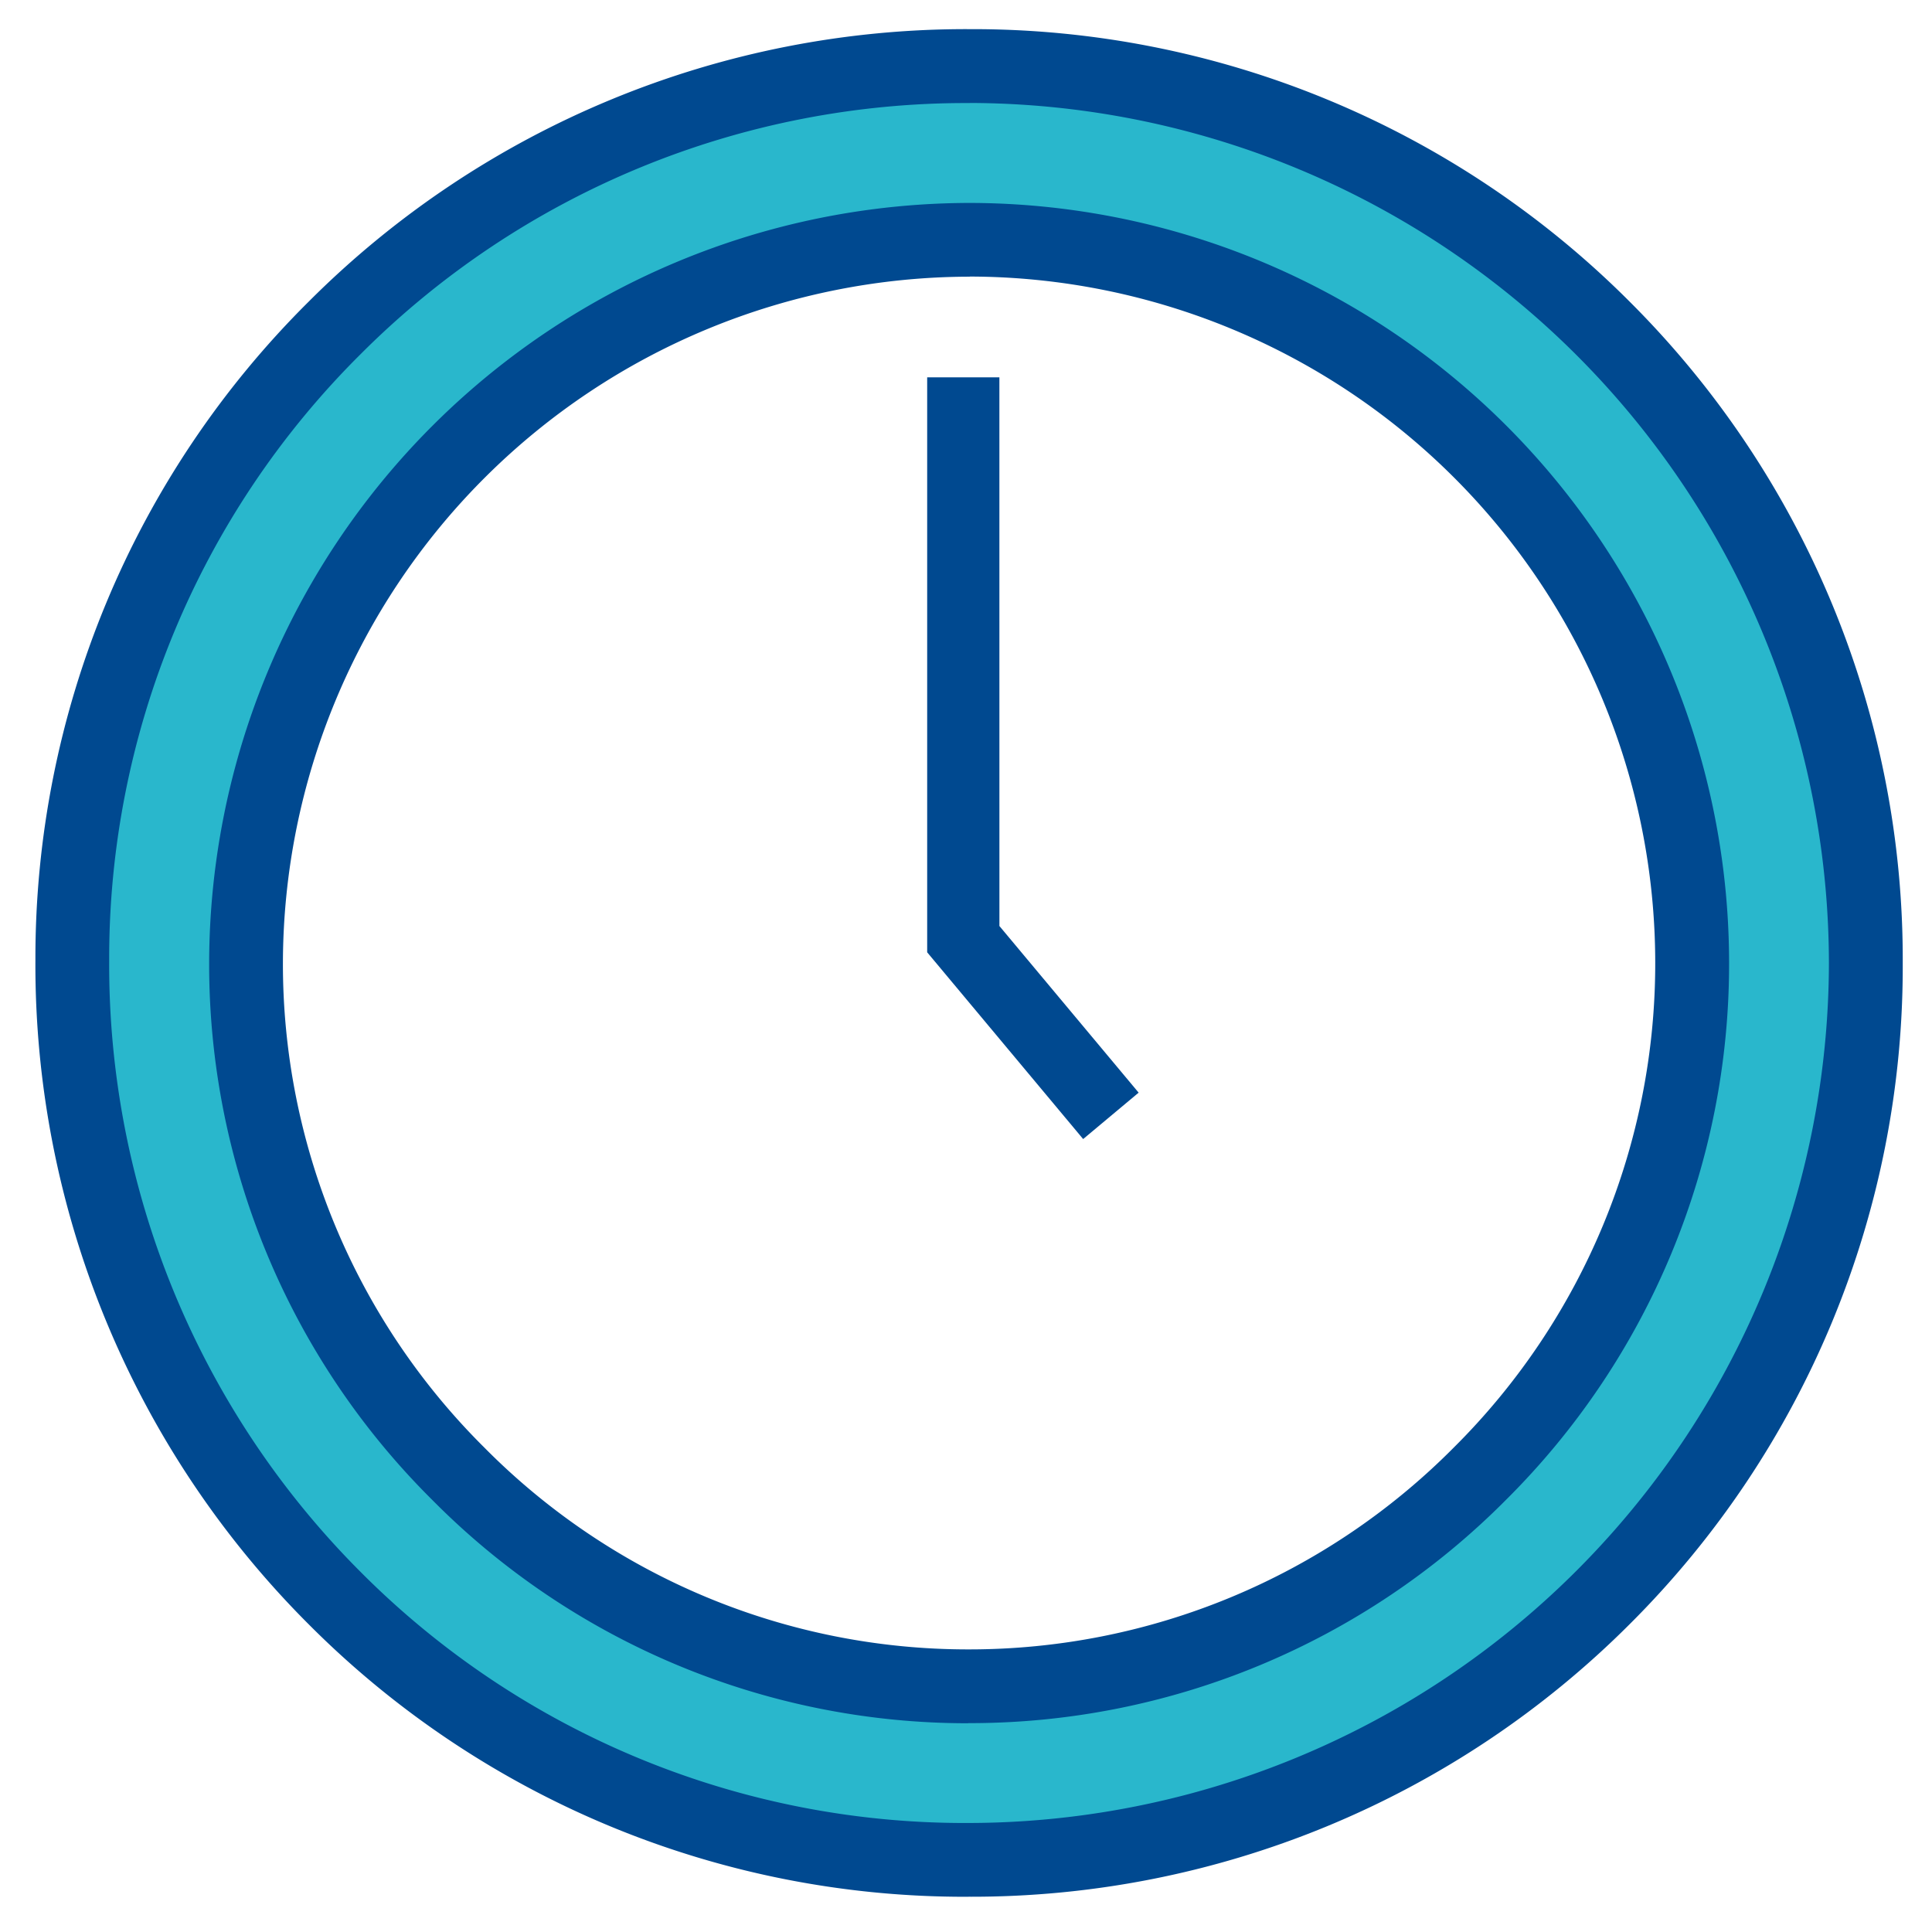 <svg id="Grupo_26892" data-name="Grupo 26892" xmlns="http://www.w3.org/2000/svg" width="66.888" height="66.888" viewBox="0 0 66.888 66.888">
  <rect id="Rectángulo_10969" data-name="Rectángulo 10969" width="66.888" height="66.888" transform="translate(0 0)" fill="none"/>
  <g id="Grupo_26883" data-name="Grupo 26883" transform="translate(1.225 1.01)">
    <path id="Trazado_48787" data-name="Trazado 48787" d="M3248.978,5668.683h-2.5v19.906l5.4,6.465,1.921-1.606-4.82-5.769Z" transform="translate(-3215.603 -5656.629)" fill="#004990"/>
    <g id="Grupo_26650" data-name="Grupo 26650" transform="translate(0 0)">
      <g id="Grupo_26647" data-name="Grupo 26647" transform="translate(1.294 0.939)">
        <path id="Trazado_48949" data-name="Trazado 48949" d="M-457.326,3713.215a30.968,30.968,0,0,1-31.066,31.048,30.975,30.975,0,0,1-31.028-31.154,30.979,30.979,0,0,1,31.1-30.95A30.969,30.969,0,0,1-457.326,3713.215Zm-56.079-.035a25.109,25.109,0,0,0,25,25.074,25.113,25.113,0,0,0,25.068-25.077,25.117,25.117,0,0,0-25-25.006A25.106,25.106,0,0,0-513.4,3713.181Z" transform="translate(519.42 -3682.16)" fill="#29b7cc"/>
      </g>
      <g id="Grupo_26649" data-name="Grupo 26649" transform="translate(0)">
        <g id="Grupo_26648" data-name="Grupo 26648">
          <path id="Trazado_48950" data-name="Trazado 48950" d="M-491.186,3743.877A32.036,32.036,0,0,1-514,3734.454a32.27,32.27,0,0,1-9.471-23.01,32.007,32.007,0,0,1,9.461-22.792,32.148,32.148,0,0,1,22.858-9.434h.061a32.139,32.139,0,0,1,22.846,9.466,32.141,32.141,0,0,1,9.423,22.866h0a32.121,32.121,0,0,1-9.444,22.88,32.2,32.2,0,0,1-22.9,9.446Zm.033-62.1a29.606,29.606,0,0,0-21.054,8.688,29.468,29.468,0,0,0-8.71,20.985,29.736,29.736,0,0,0,8.723,21.2,29.5,29.5,0,0,0,21.008,8.673h.019a29.828,29.828,0,0,0,29.789-29.771h0a29.818,29.818,0,0,0-29.719-29.778Zm-.021,56.093h-.005a26.078,26.078,0,0,1-18.561-7.74,26.124,26.124,0,0,1-7.716-18.612,26.368,26.368,0,0,1,26.332-26.283h.009a26.327,26.327,0,0,1,26.281,26.282,26.156,26.156,0,0,1-7.726,18.621A26.155,26.155,0,0,1-491.174,3737.866Zm.05-50.082a23.809,23.809,0,0,0-23.778,23.734,23.587,23.587,0,0,0,6.97,16.8,23.545,23.545,0,0,0,16.754,6.991h0a23.621,23.621,0,0,0,16.808-6.984,23.622,23.622,0,0,0,6.979-16.815,23.77,23.77,0,0,0-23.728-23.73Z" transform="translate(523.472 -3679.219)" fill="#004990"/>
        </g>
      </g>
    </g>
  </g>
</svg>
